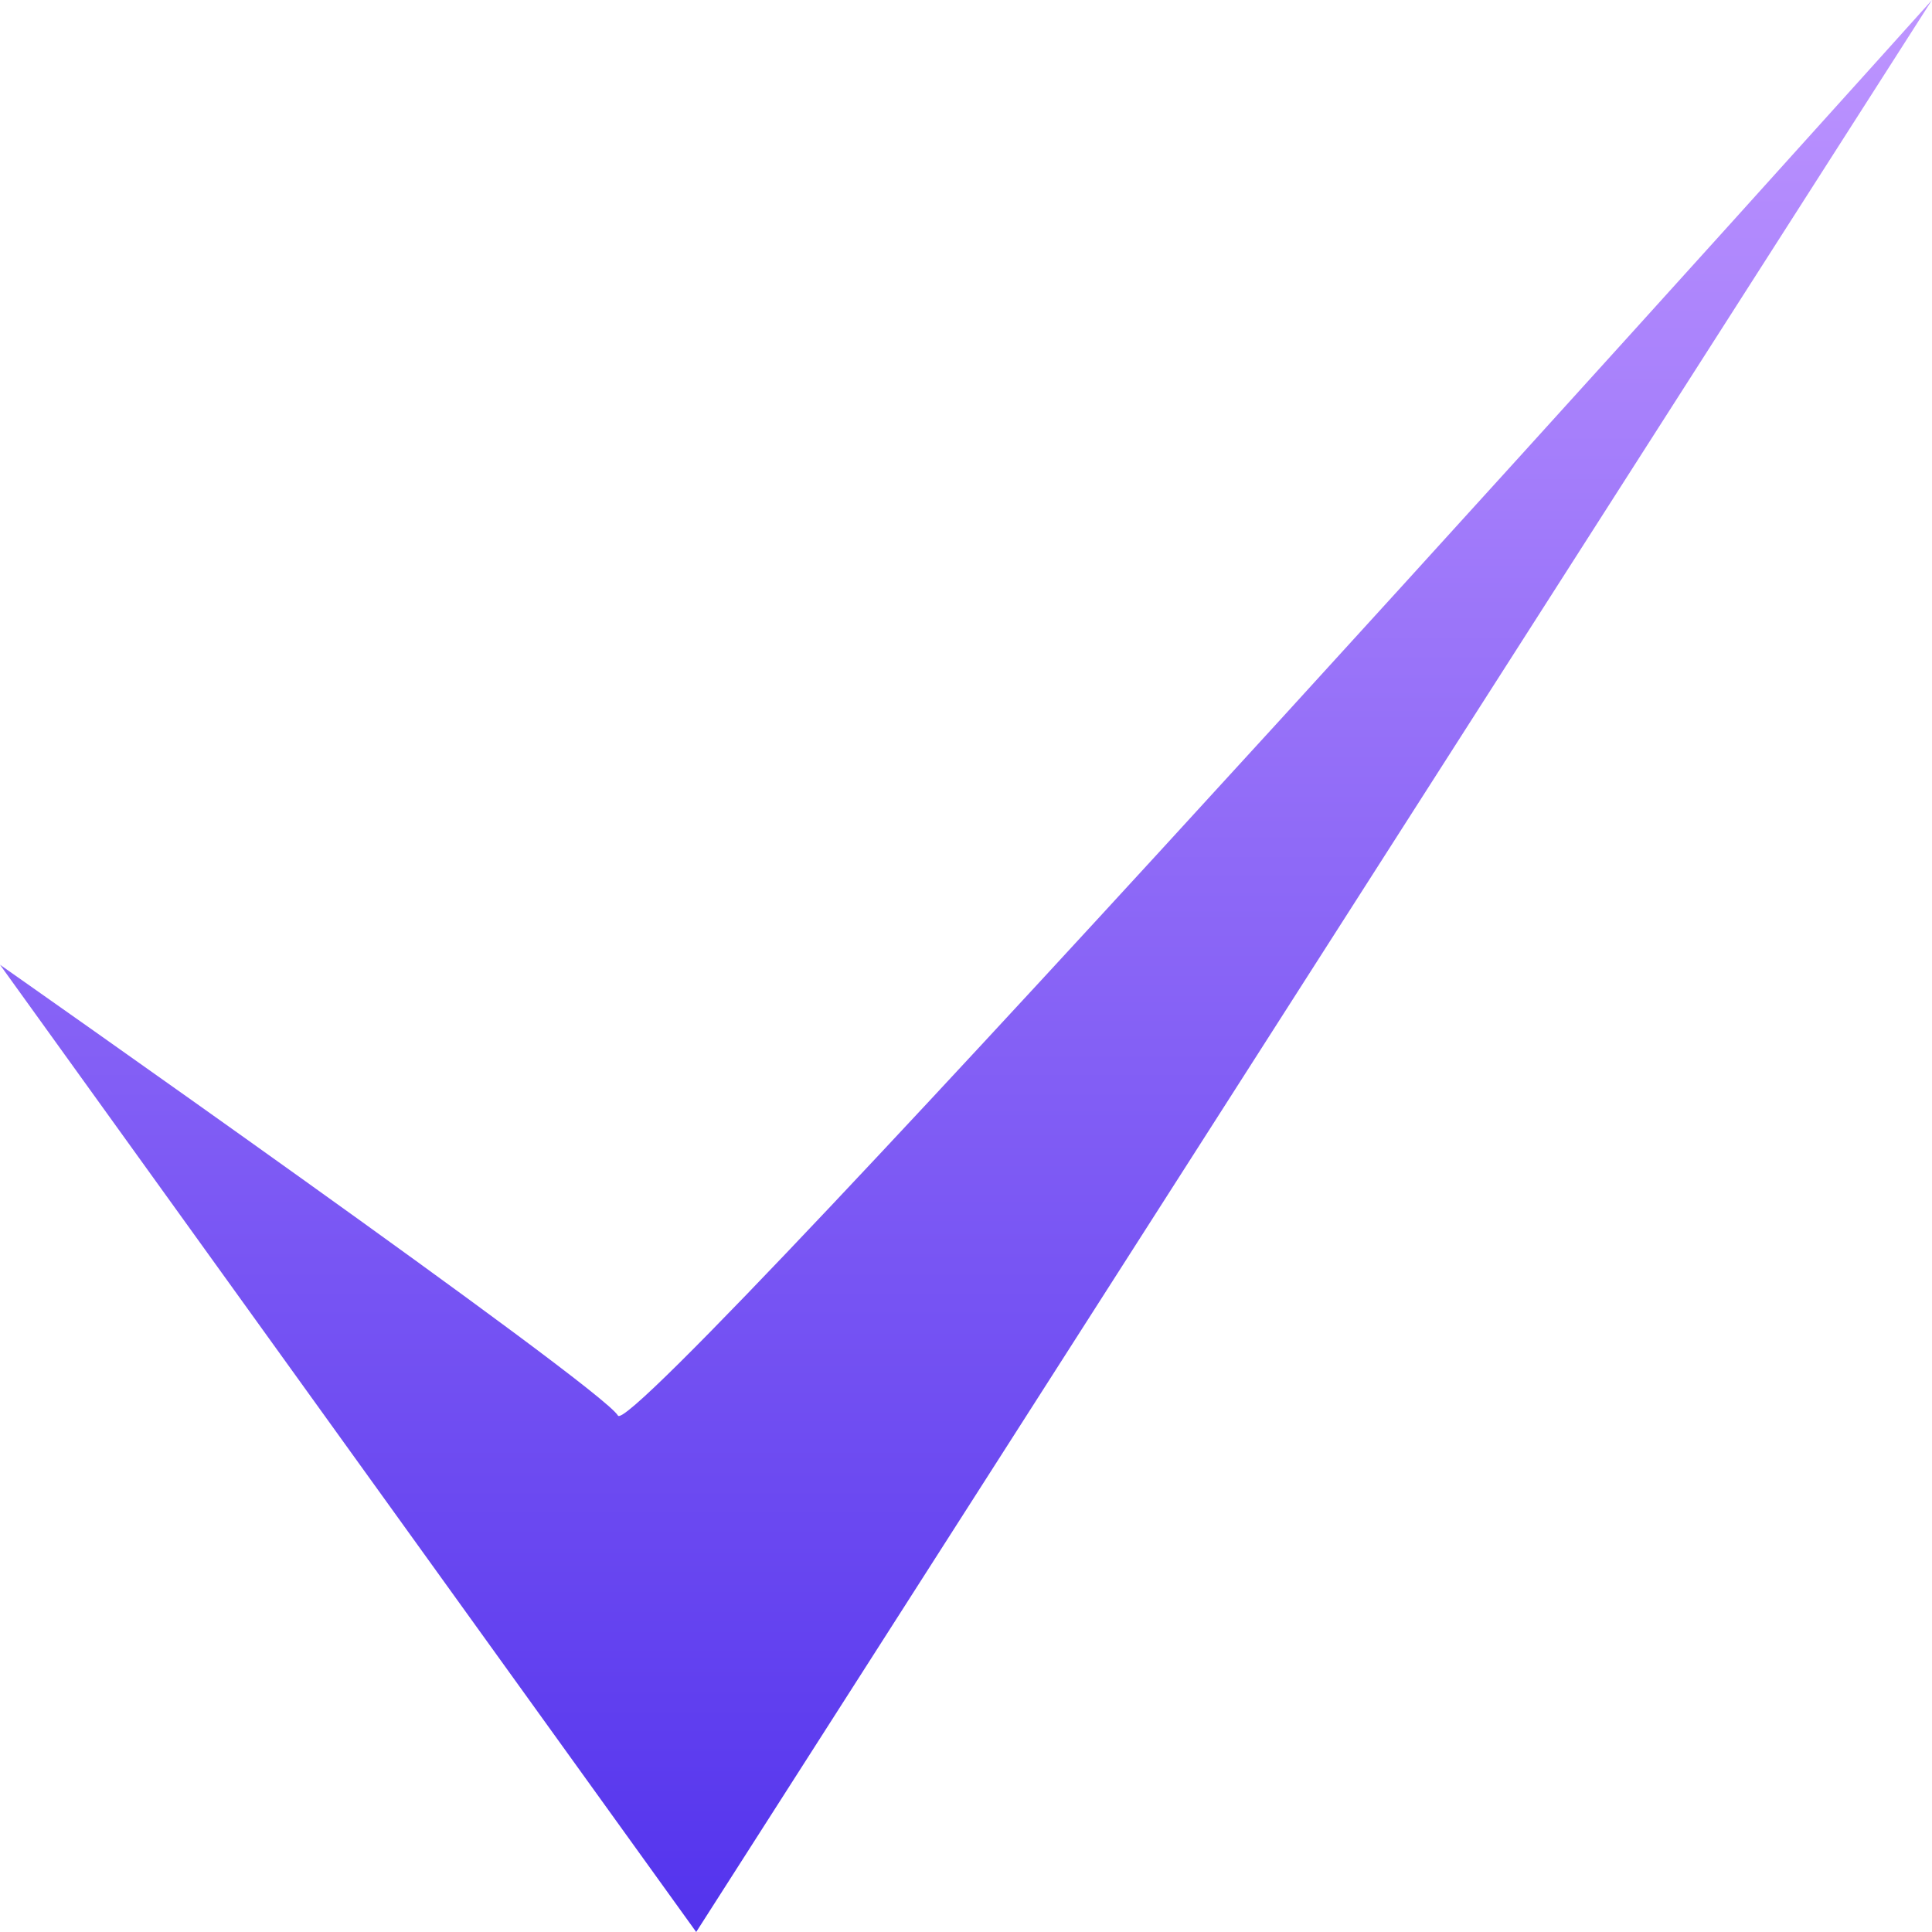 <svg xmlns="http://www.w3.org/2000/svg" width="20" height="20" viewBox="0 0 20 20">
    <defs>
        <linearGradient id="fyzds2kn7a" x1=".5" x2=".5" y2="1" gradientUnits="objectBoundingBox">
            <stop offset="0" stop-color="#be95ff"/>
            <stop offset="1" stop-color="#5333ed"/>
        </linearGradient>
    </defs>
    <path fill="url(#fyzds2kn7a)" fill-rule="evenodd" d="M363.55 162.033l7.207 10.013 12.793-20S370.12 167 369.947 166.7s-6.397-4.667-6.397-4.667z" transform="translate(-363.55 -152.046)"/>
</svg>
